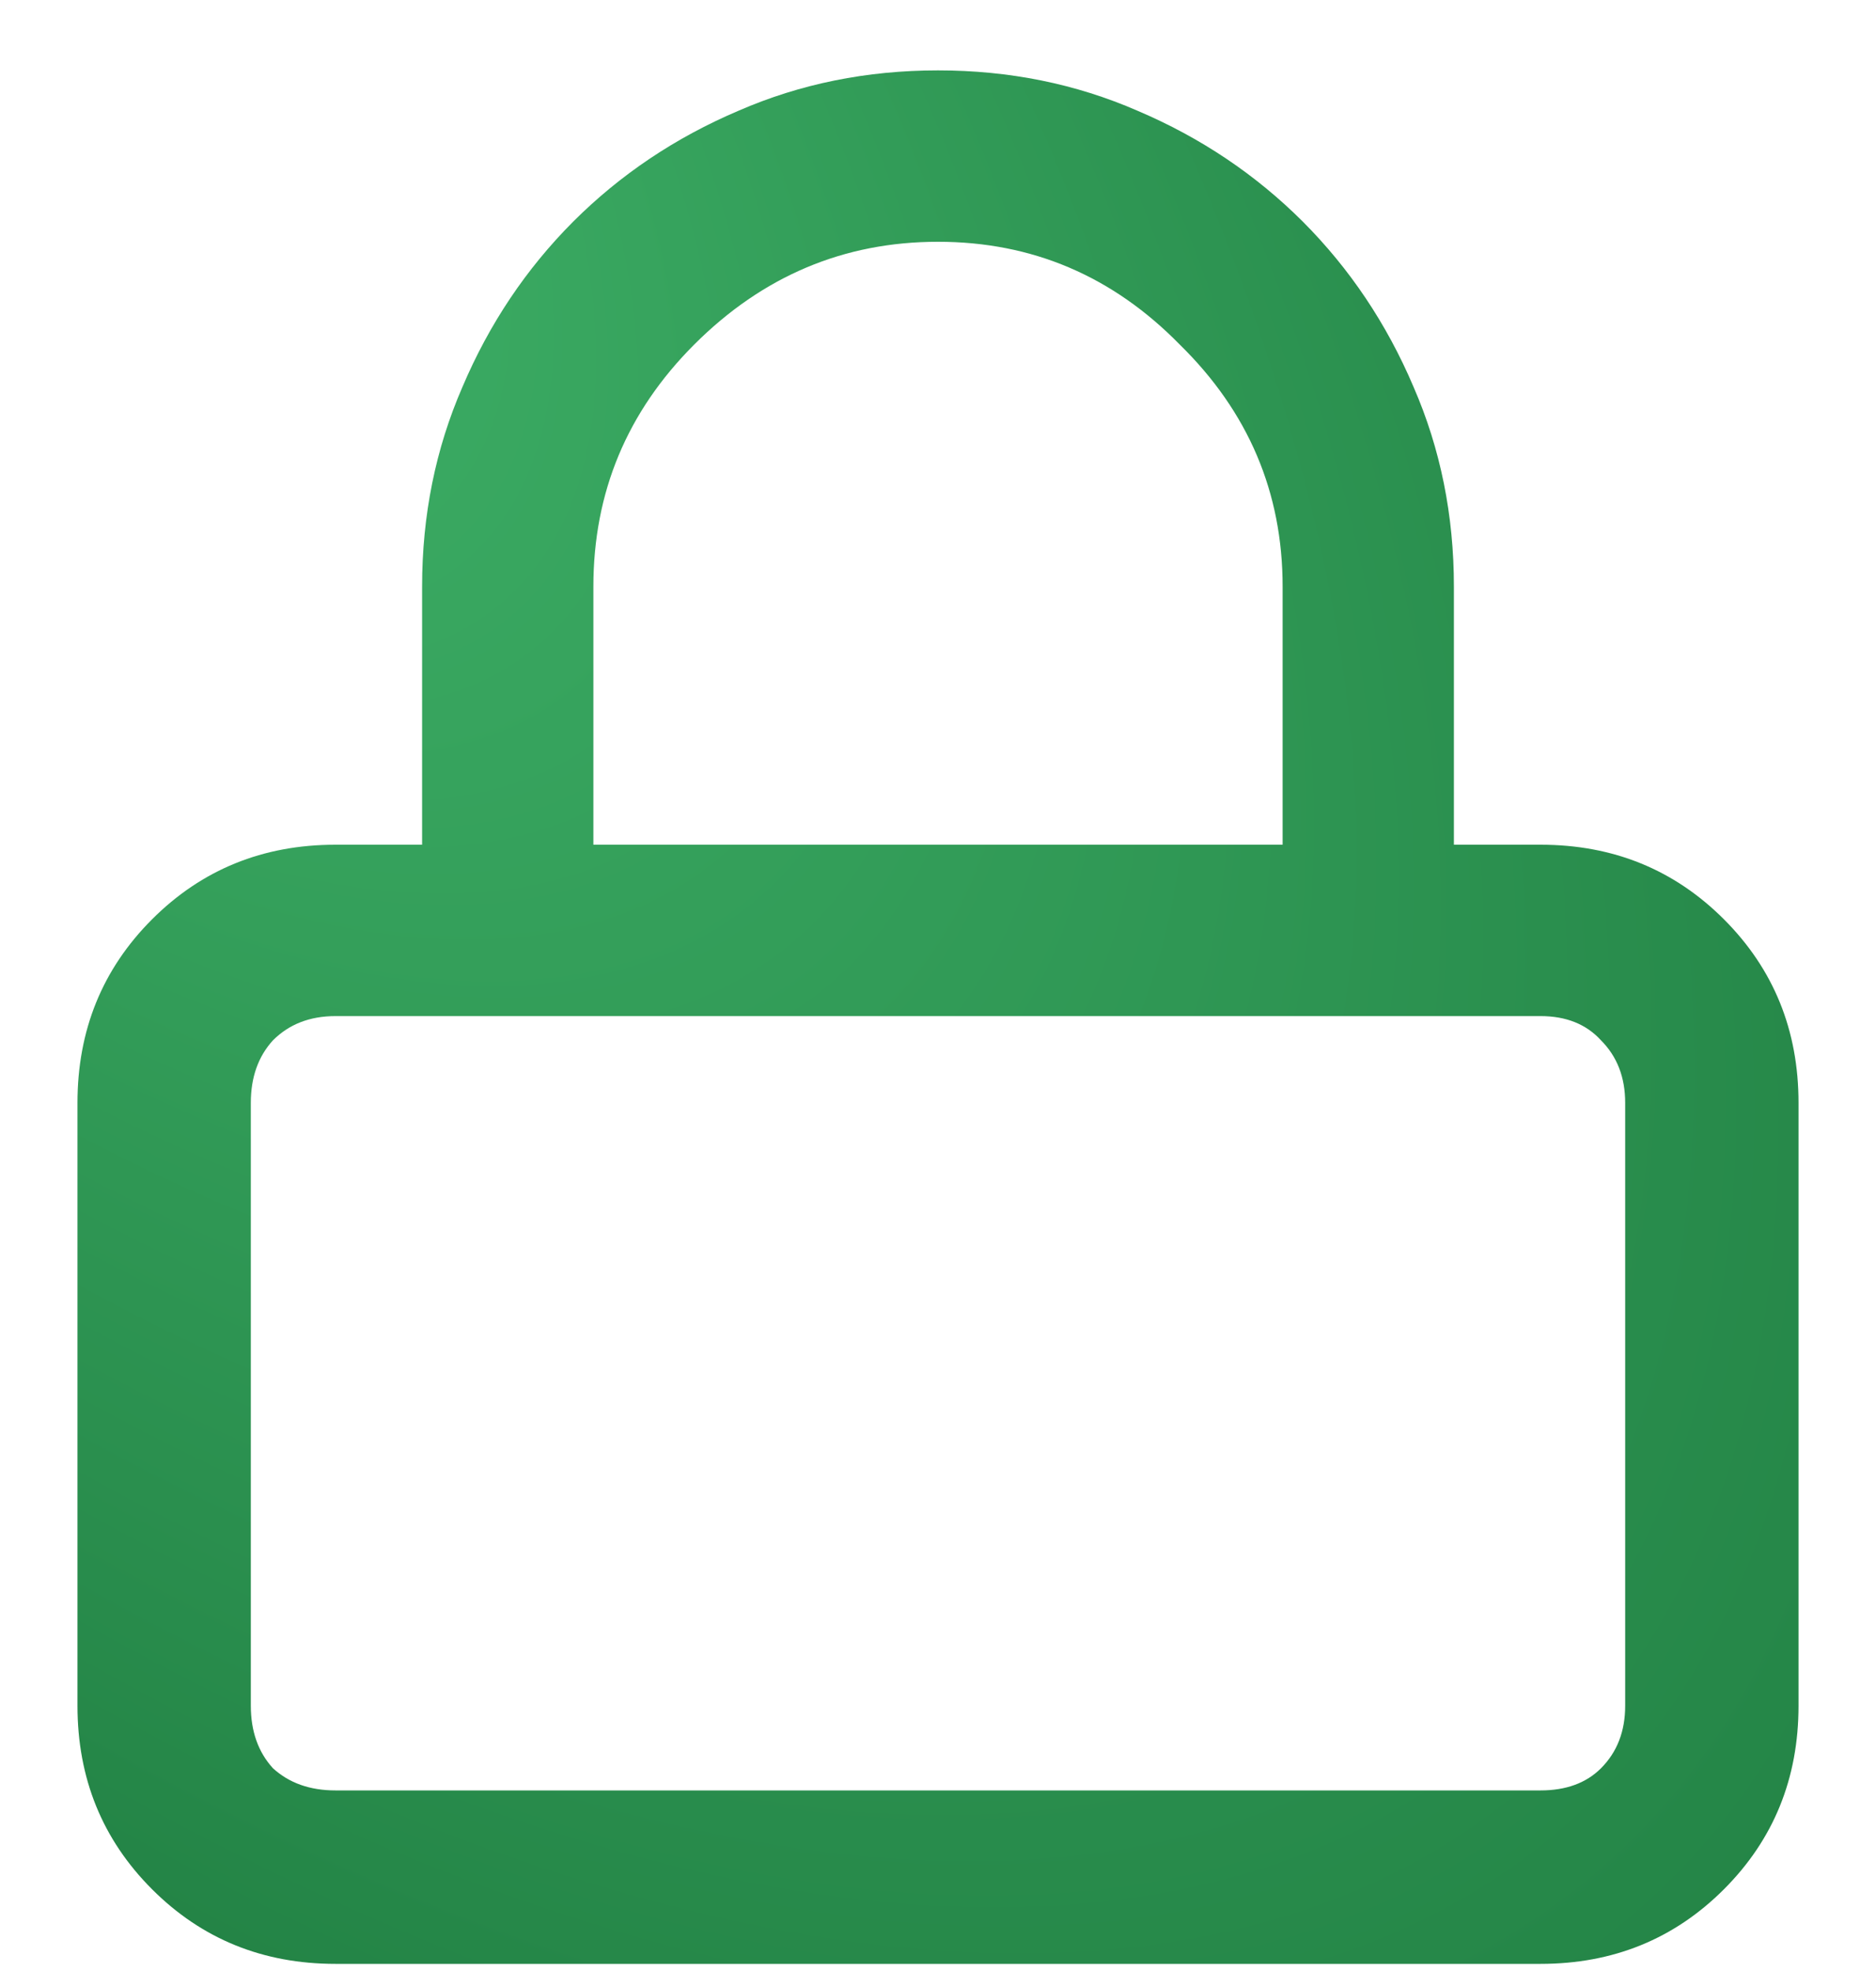 <svg width="20" height="21" viewBox="0 0 20 21" fill="none" xmlns="http://www.w3.org/2000/svg">
<defs>
<radialGradient id="paint0_radial" cx="0" cy="0" r="1" gradientUnits="userSpaceOnUse" gradientTransform="translate(-0.646 -1) rotate(51.044) scale(31.769 16.016)">
<stop offset="0.2" stop-color="#3BAB63"/>
<stop offset="1" stop-color="#218043"/>
</radialGradient>
</defs>
<path d="M16.424 9H15.5V6.25C15.5 5.491 15.357 4.782 15.07 4.123C14.784 3.45 14.39 2.863 13.889 2.361C13.387 1.86 12.8 1.466 12.127 1.18C11.468 0.893 10.759 0.75 10 0.75C9.241 0.75 8.532 0.893 7.873 1.18C7.2 1.466 6.613 1.86 6.111 2.361C5.61 2.863 5.216 3.45 4.93 4.123C4.643 4.782 4.5 5.491 4.5 6.25V9H3.576C2.803 9 2.151 9.265 1.621 9.795C1.091 10.325 0.826 10.977 0.826 11.75V18.174C0.826 18.947 1.091 19.599 1.621 20.129C2.151 20.659 2.803 20.924 3.576 20.924H16.424C17.197 20.924 17.849 20.659 18.379 20.129C18.909 19.599 19.174 18.947 19.174 18.174V11.75C19.174 10.977 18.909 10.325 18.379 9.795C17.849 9.265 17.197 9 16.424 9ZM6.326 6.25C6.326 5.247 6.684 4.388 7.4 3.672C8.131 2.941 8.997 2.576 10 2.576C11.003 2.576 11.862 2.941 12.578 3.672C13.309 4.388 13.674 5.247 13.674 6.25V9H6.326V6.25ZM17.326 18.174C17.326 18.446 17.24 18.668 17.068 18.84C16.911 18.997 16.696 19.076 16.424 19.076H3.576C3.304 19.076 3.082 18.997 2.91 18.84C2.753 18.668 2.674 18.446 2.674 18.174V11.75C2.674 11.478 2.753 11.256 2.91 11.084C3.082 10.912 3.304 10.826 3.576 10.826H16.424C16.696 10.826 16.911 10.912 17.068 11.084C17.24 11.256 17.326 11.478 17.326 11.75V18.174Z" fill="url(#paint0_radial)"/>
</svg>
